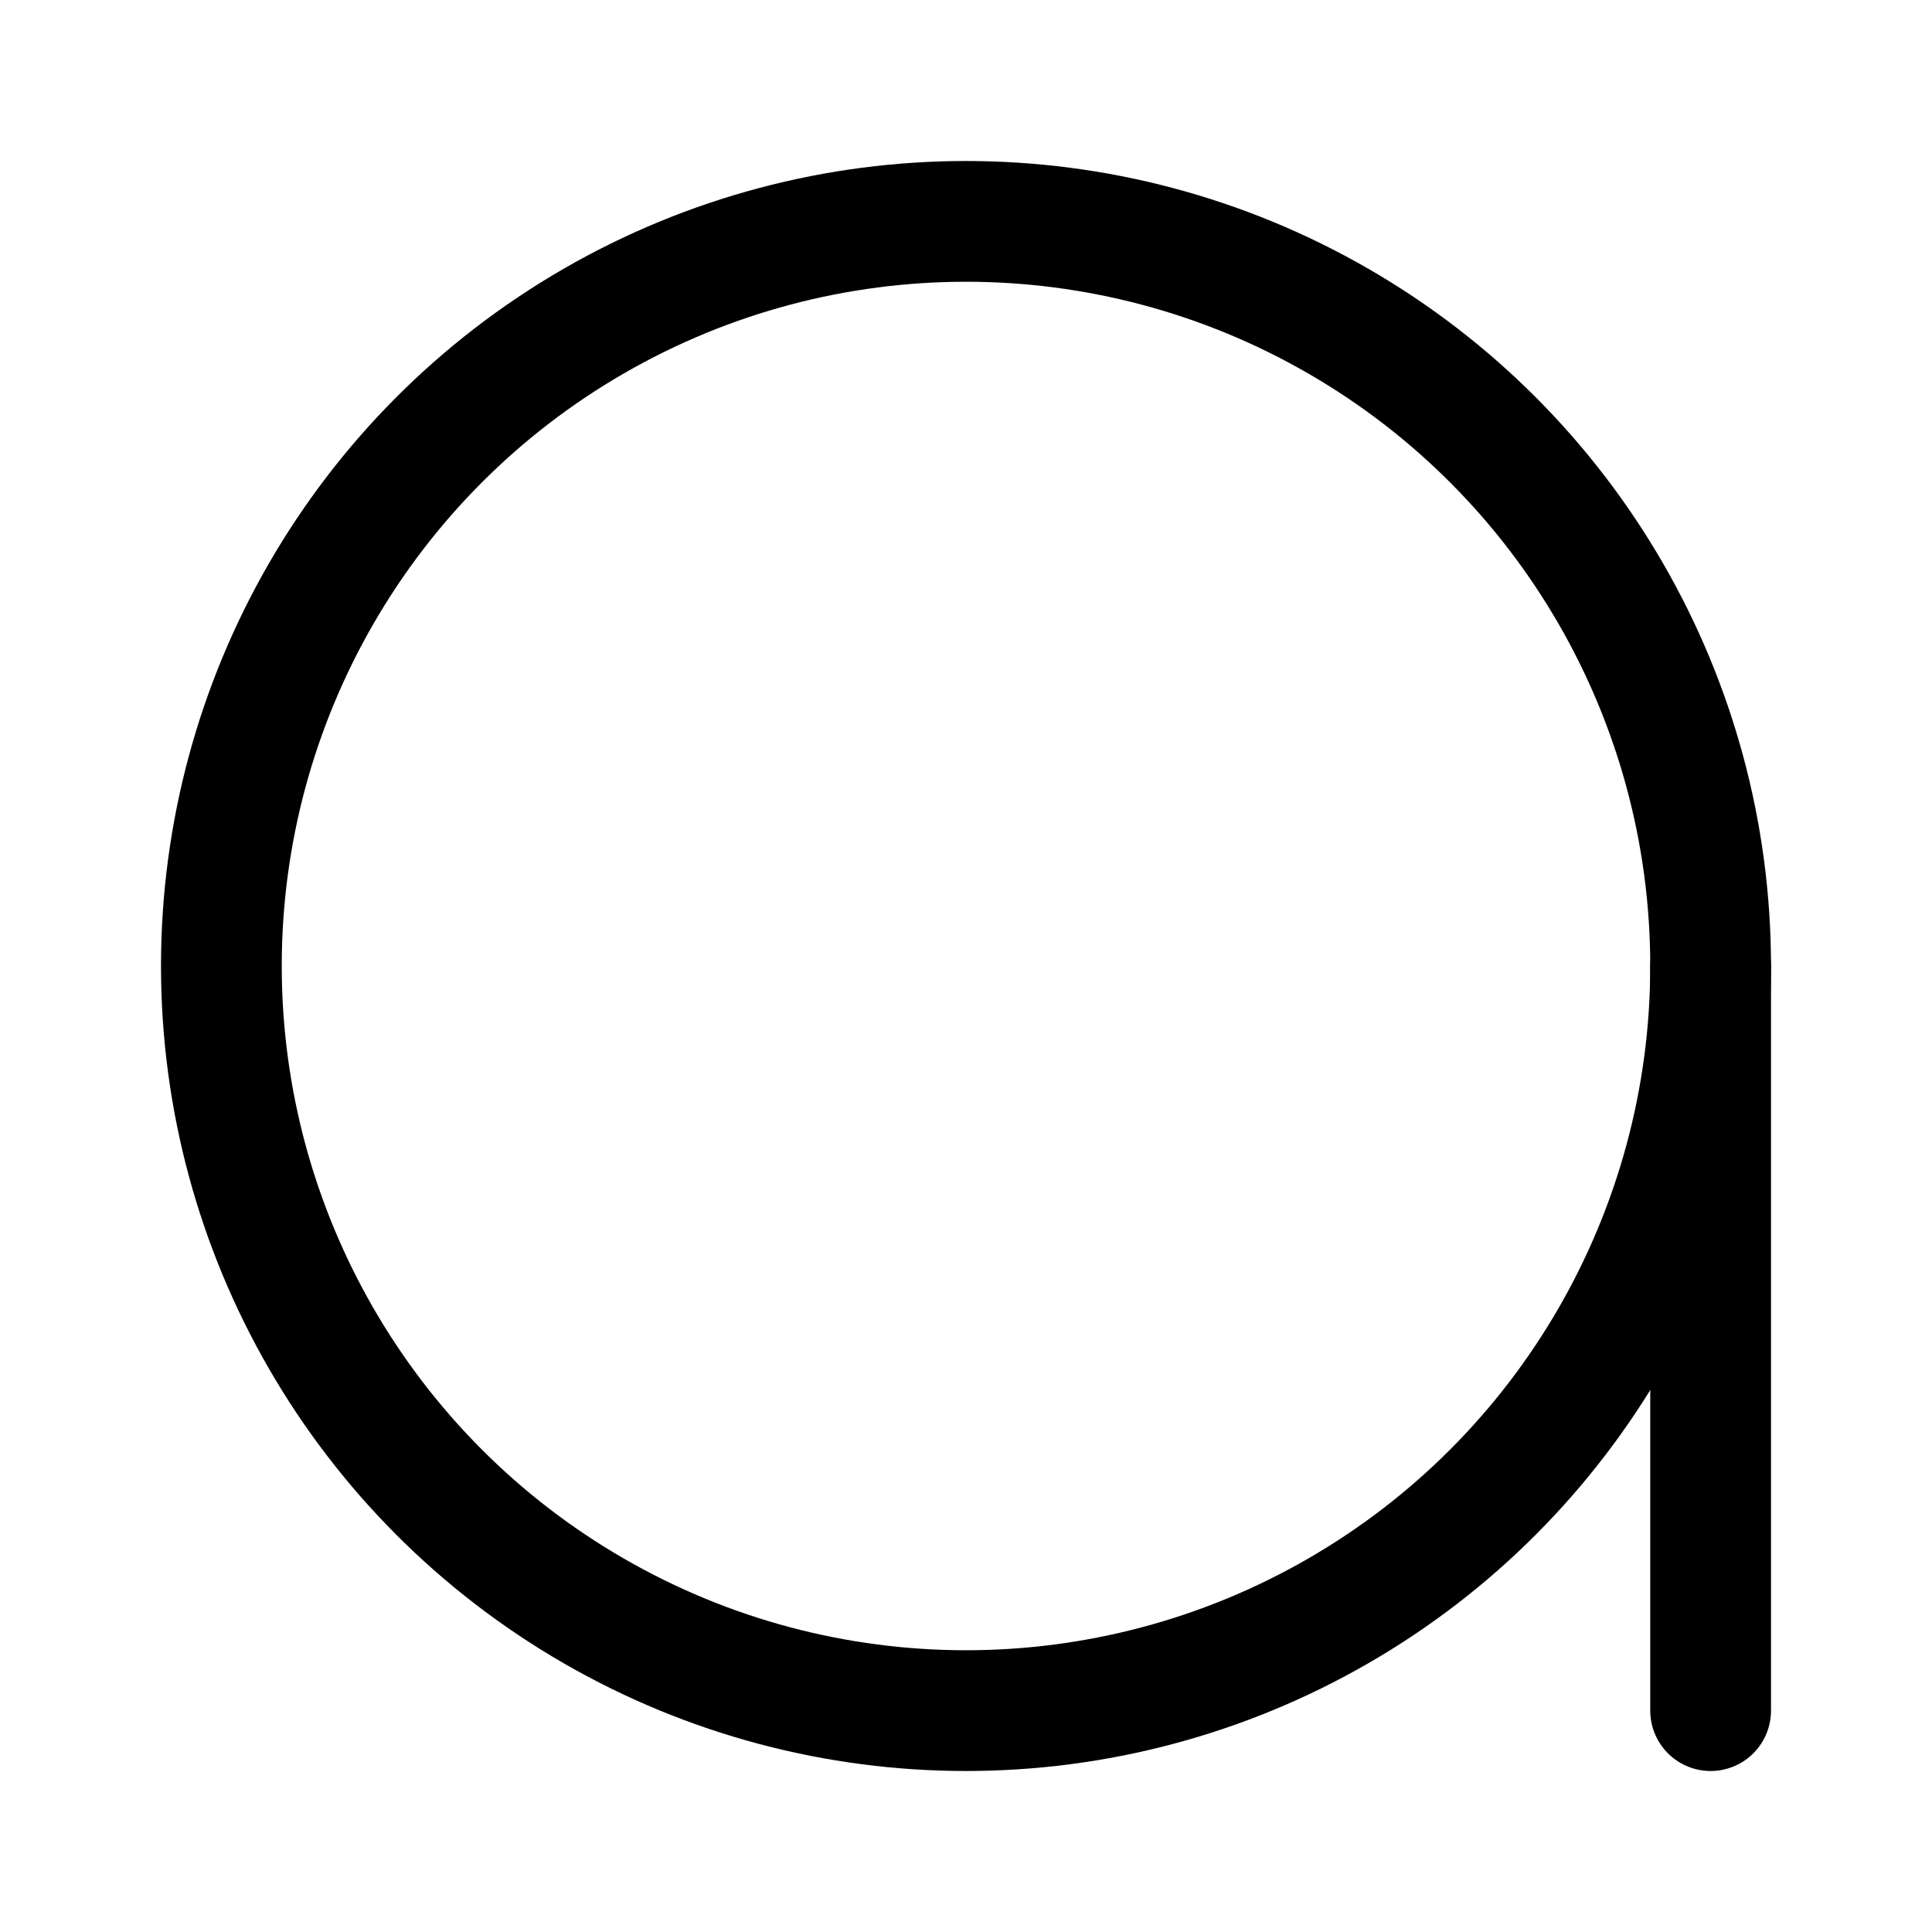 <svg width="192" height="192" viewBox="0 0 192 192" fill="none" xmlns="http://www.w3.org/2000/svg"><path d="M170 96v74" stroke="#000" stroke-width="12" stroke-linecap="round" stroke-linejoin="round"/><circle cx="96" cy="96" r="74" stroke="#000" stroke-width="12" stroke-linecap="round" stroke-linejoin="round"/></svg>
